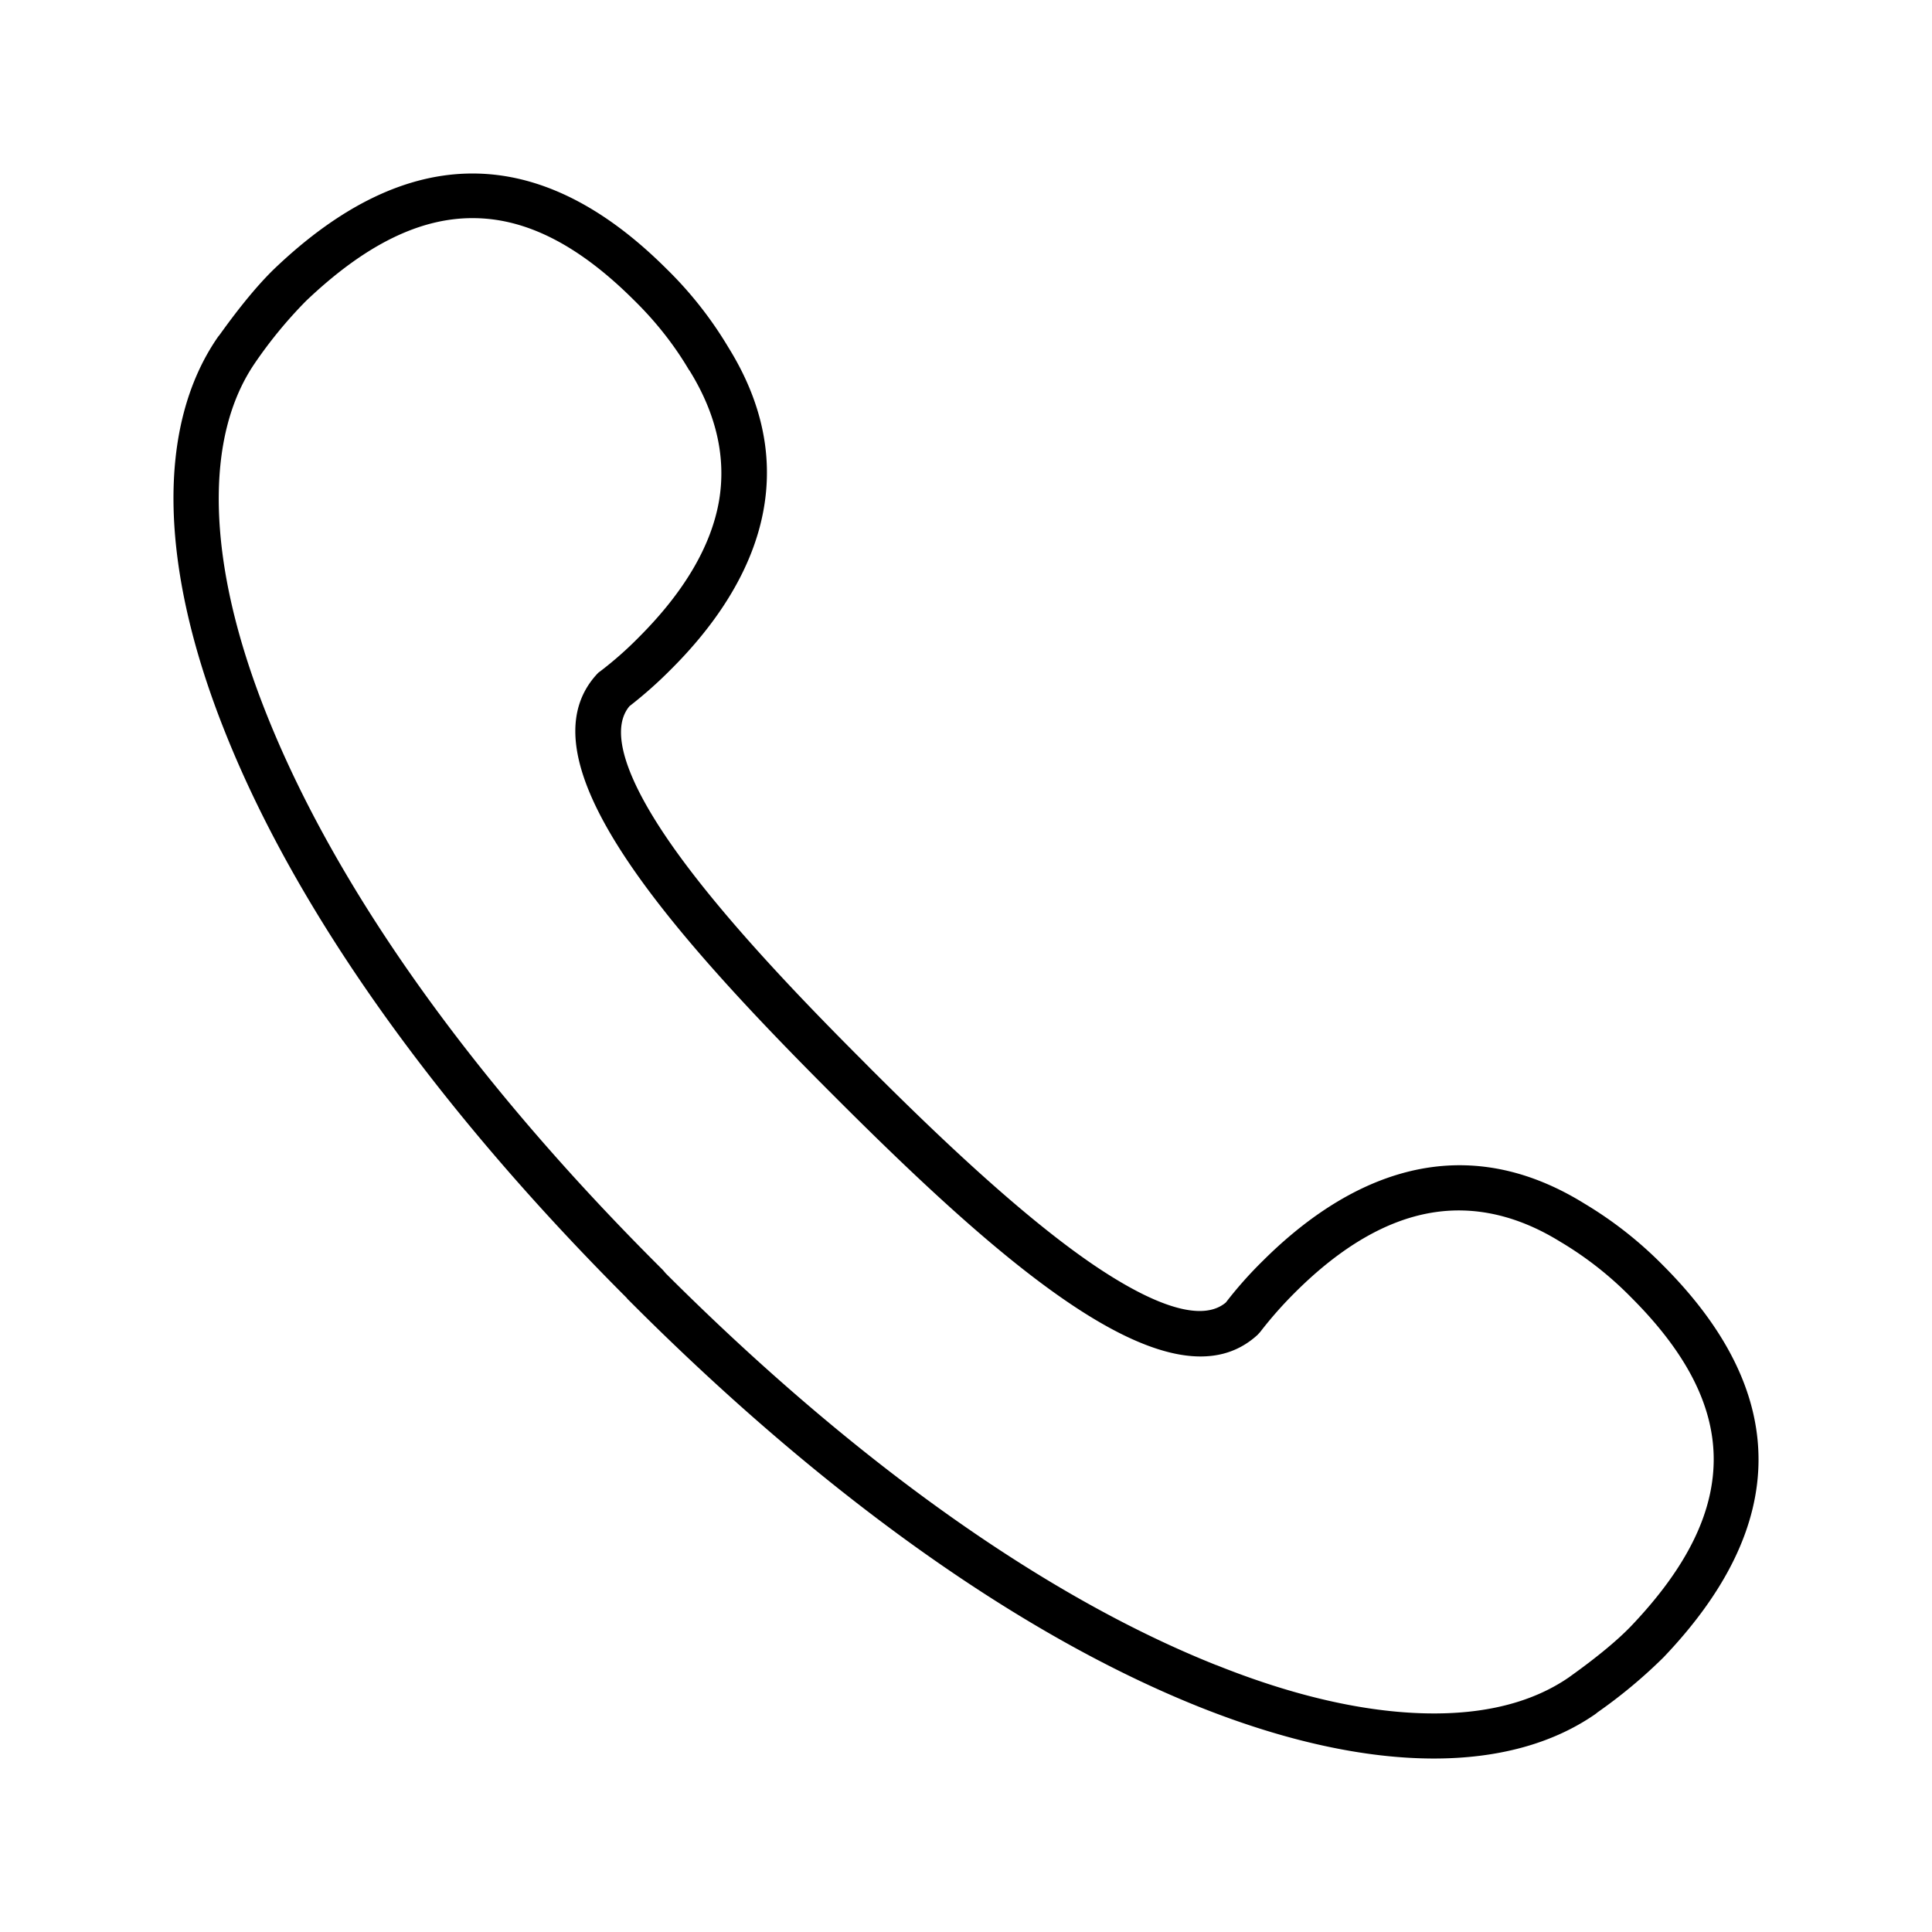 <svg xmlns="http://www.w3.org/2000/svg" width="24" height="24" fill="none"><path fill="#000" d="M14.903 21.206c1.07.426 2.054.639 2.91.639.79 0 1.468-.182 1.998-.547l.014-.01.022-.018a6.3 6.3 0 0 0 .816-.68c1.578-1.652 1.575-3.289-.003-4.87a4.9 4.9 0 0 0-.975-.767c-1.676-1.04-3.097-.188-3.997.709a5 5 0 0 0-.46.518c-.356.3-1.099-.095-1.665-.482-.928-.636-2.012-1.687-2.75-2.424l-.086-.087c-.735-.735-1.789-1.822-2.425-2.75-.387-.563-.782-1.309-.482-1.665q.274-.213.518-.46c.9-.897 1.752-2.32.71-3.997a4.8 4.8 0 0 0-.768-.975c-1.581-1.578-3.218-1.58-4.87-.003-.192.185-.422.46-.677.816l-.017.022q-.006.006-.011.014c-.763 1.105-.732 2.848.092 4.908.883 2.217 2.61 4.648 4.992 7.03v.003l.084.084c2.383 2.38 4.813 4.106 7.03 4.992m.207-.521c-2.147-.855-4.51-2.54-6.839-4.866l-.036-.042-.048-.048c-2.33-2.326-4.01-4.692-4.869-6.84-.384-.958-.585-1.835-.6-2.606-.013-.723.138-1.317.446-1.769A5.562 5.562 0 0 1 3.8 3.74c.738-.703 1.427-1.042 2.103-1.03.653.01 1.3.347 1.976 1.022.263.258.493.547.68.864l.007.008c.333.538.456 1.08.367 1.612-.096.563-.432 1.135-.995 1.698a4.5 4.5 0 0 1-.488.43.1.1 0 0 0-.026.022l-.008.008c-.967 1.051.827 3.122 2.912 5.208l.087.087c2.086 2.085 4.157 3.88 5.208 2.912l.031-.034a5 5 0 0 1 .429-.487c.566-.566 1.135-.9 1.699-.995.532-.09 1.076.033 1.611.367l.009.005q.475.286.863.682c.675.675 1.012 1.323 1.023 1.976.011.68-.325 1.37-1.029 2.108-.162.168-.409.375-.737.61l-.036.026c-.452.31-1.046.46-1.769.445-.77-.016-1.648-.215-2.607-.6"/></svg>